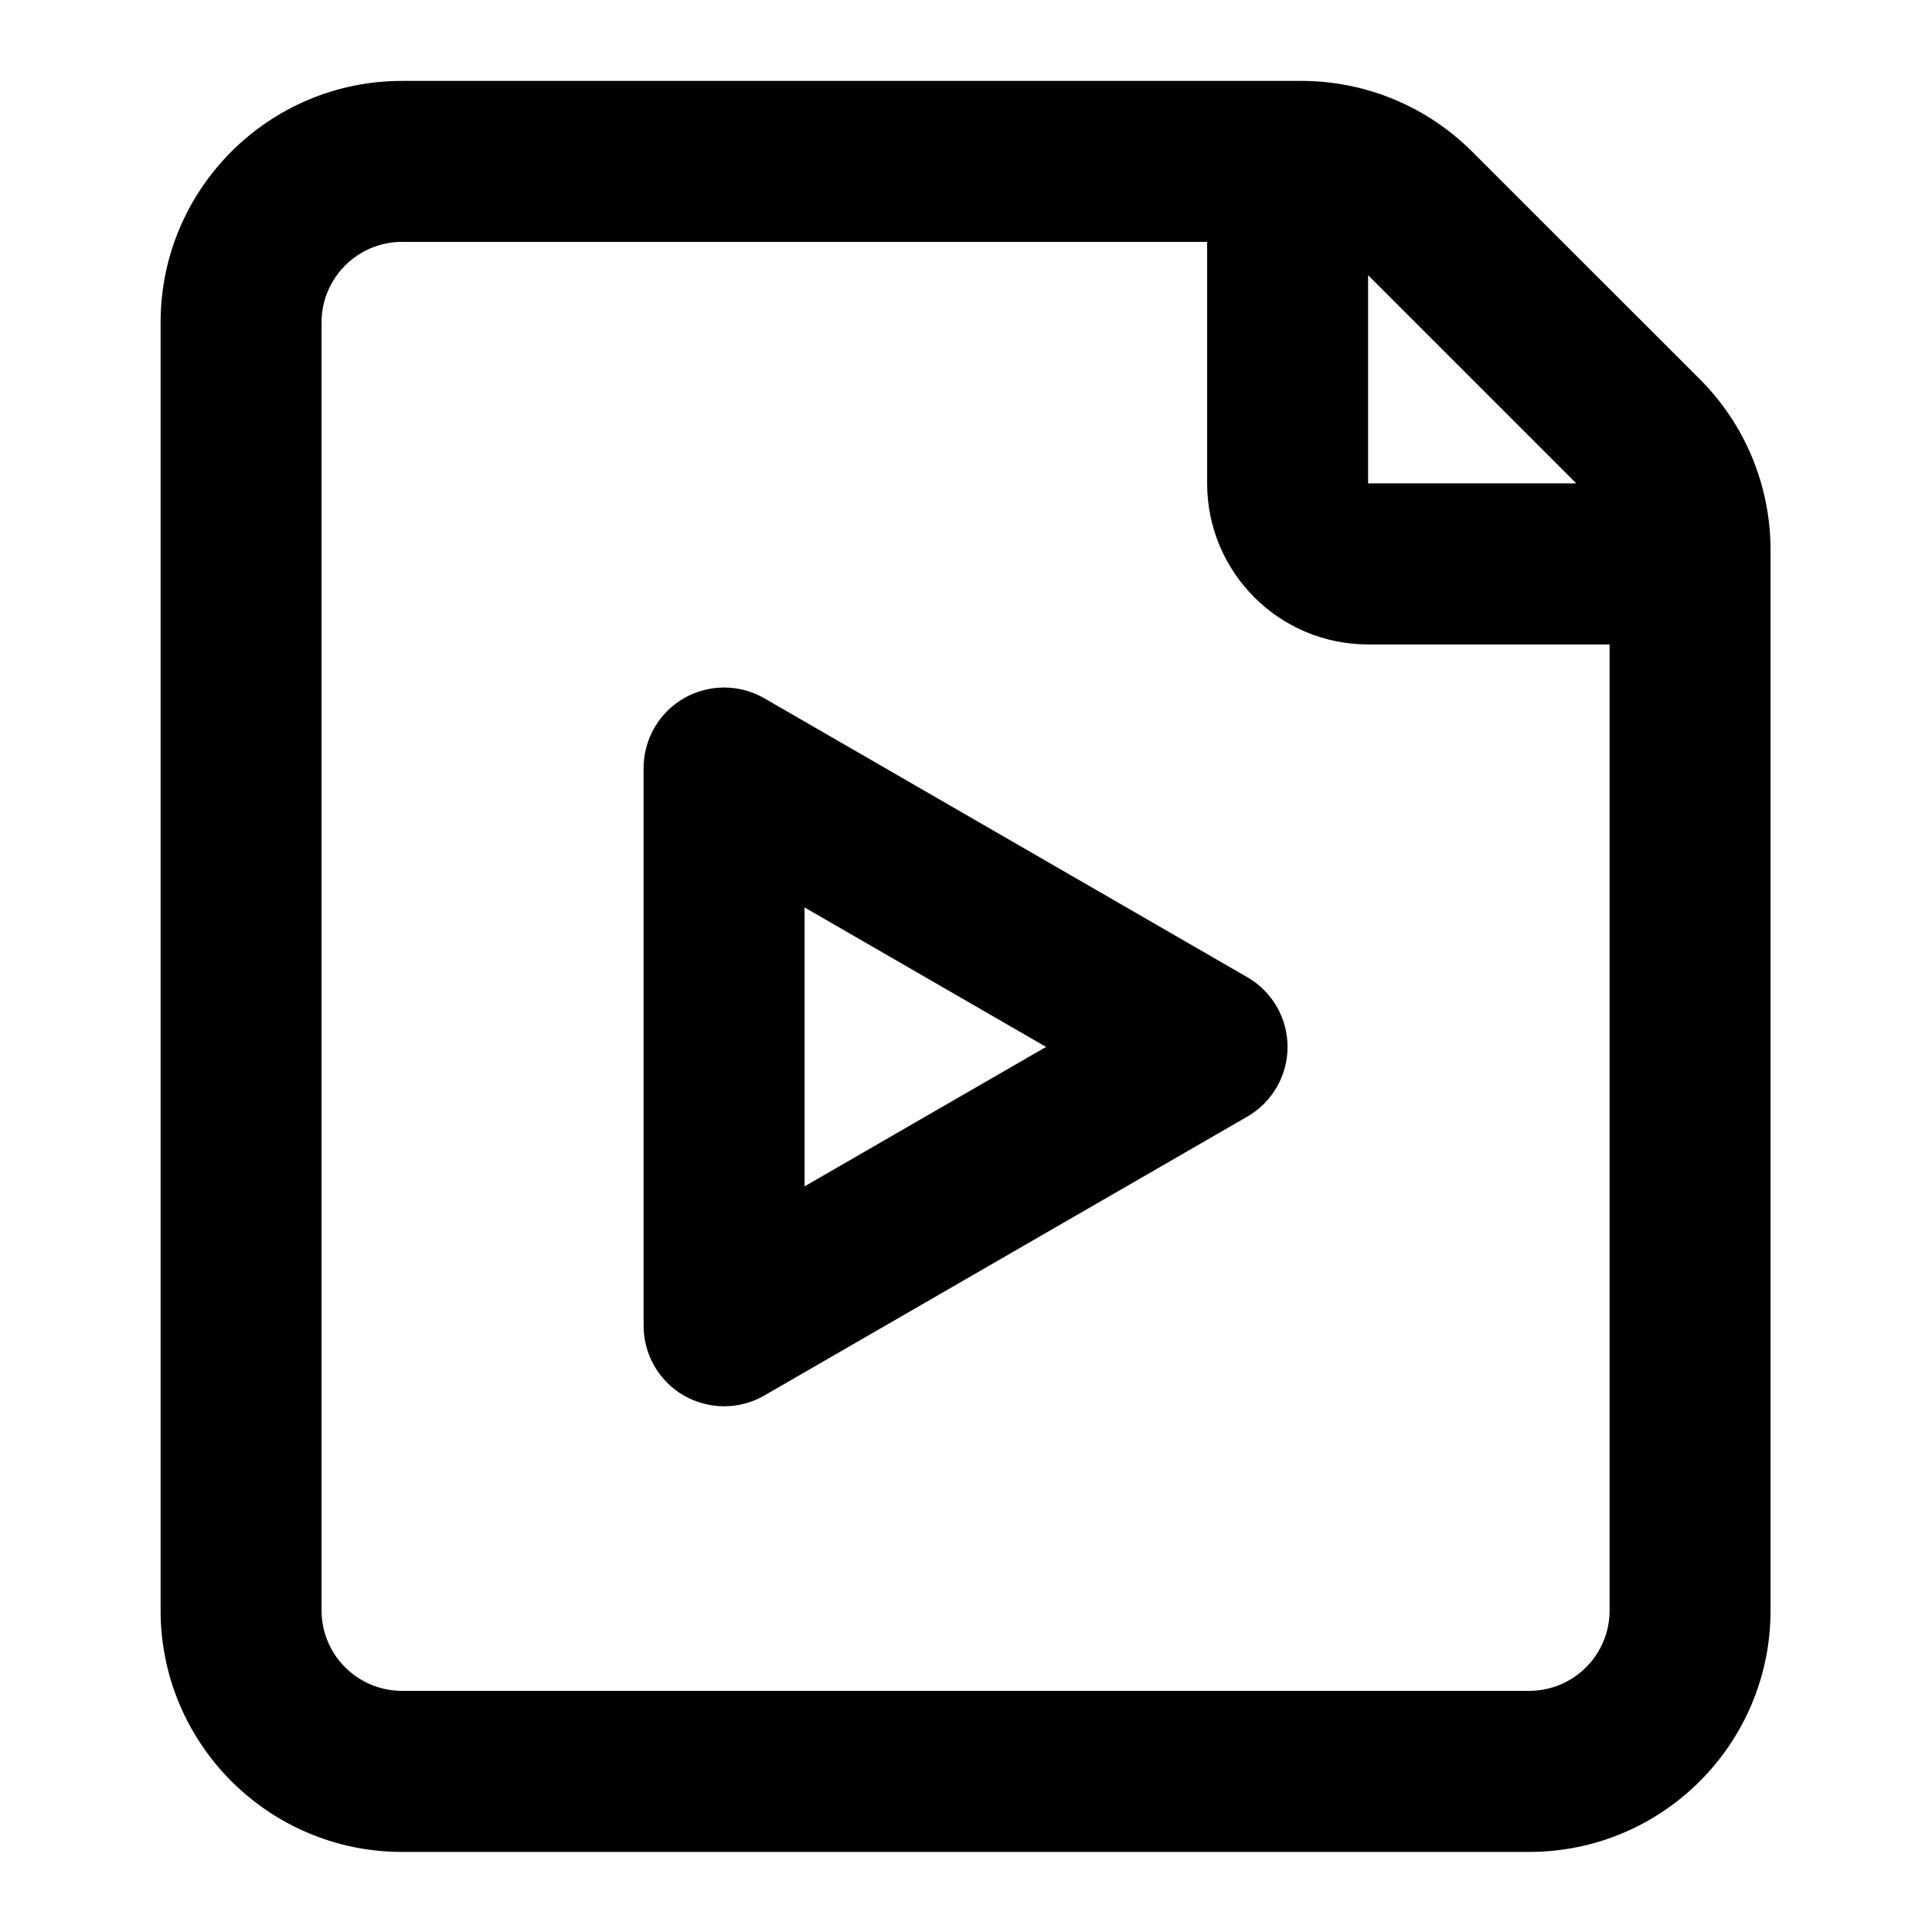 <svg id="video" viewBox="0 0 16 16"
  xmlns="http://www.w3.org/2000/svg">
  <path fill-rule="evenodd" clip-rule="evenodd" d="M3.33 2.003C2.962 2.003 2.663 2.302 2.663 2.67V13.337C2.663 13.705 2.962 14.003 3.33 14.003H12.663C13.032 14.003 13.33 13.705 13.33 13.337V5.337H11.33C10.594 5.337 9.997 4.74 9.997 4.003V2.003H3.33ZM11.33 4.003V2.279L13.054 4.003H11.33ZM1.33 2.67C1.33 1.565 2.226 0.67 3.33 0.67H10.778C11.308 0.67 11.817 0.881 12.192 1.256L14.078 3.141C14.453 3.516 14.663 4.025 14.663 4.556V13.337C14.663 14.441 13.768 15.337 12.663 15.337H3.33C2.226 15.337 1.33 14.441 1.33 13.337V2.67ZM10.33 9.247C10.536 9.128 10.663 8.908 10.663 8.67C10.663 8.432 10.536 8.212 10.33 8.093L6.33 5.783C6.124 5.664 5.87 5.664 5.663 5.783C5.457 5.902 5.33 6.123 5.33 6.361L5.33 10.979C5.33 11.218 5.457 11.438 5.663 11.557C5.87 11.676 6.124 11.676 6.33 11.557L10.33 9.247ZM6.663 7.515L8.663 8.67L6.663 9.825V7.515Z" />
</svg>
